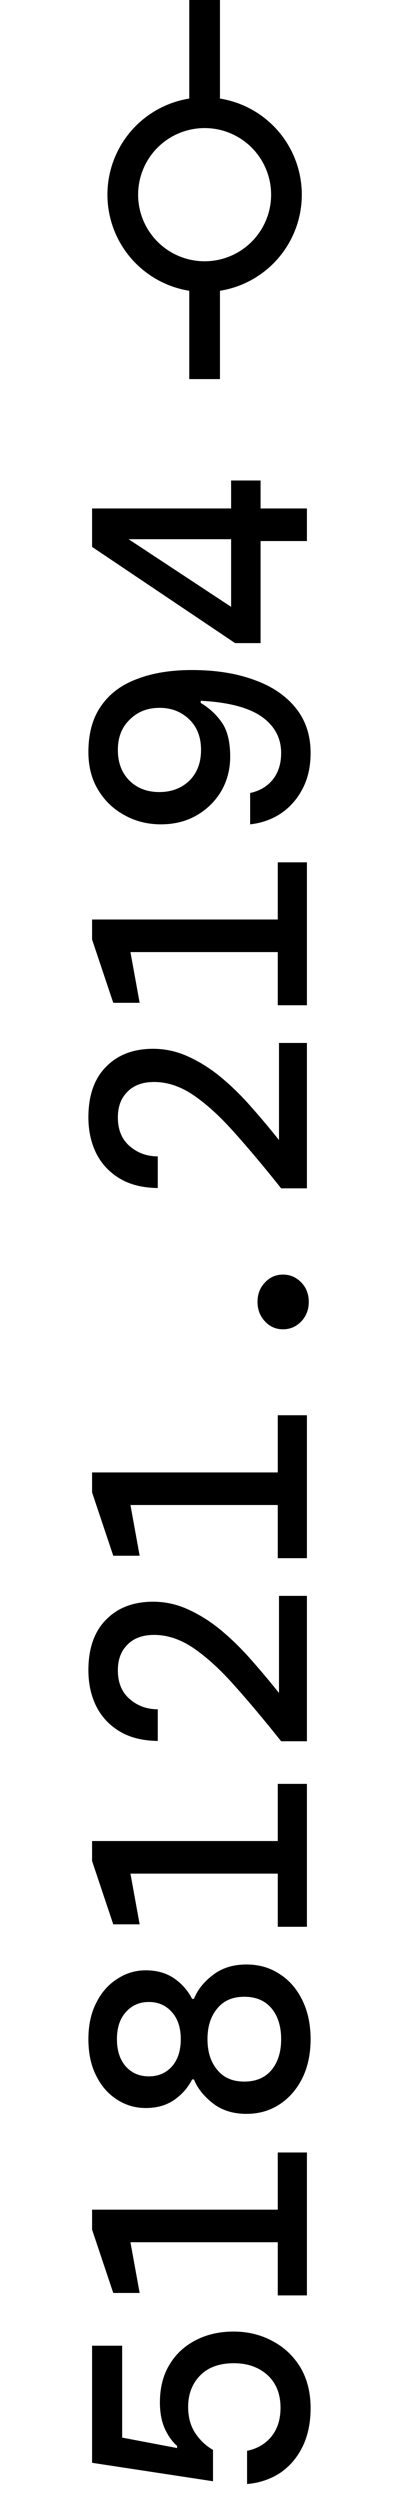 <svg width="39" height="244" viewBox="0 0 39 244" fill="none" xmlns="http://www.w3.org/2000/svg">
<path d="M30.36 235.03C30.36 236.49 30.09 237.76 29.55 238.84C29.01 239.92 28.27 240.77 27.33 241.39C26.39 241.99 25.33 242.34 24.15 242.44L24.15 239.2C25.13 239 25.92 238.54 26.52 237.82C27.12 237.08 27.42 236.14 27.42 235C27.42 233.66 27 232.6 26.16 231.82C25.3 231.04 24.2 230.65 22.86 230.65C21.44 230.65 20.34 231.05 19.56 231.85C18.78 232.65 18.39 233.67 18.39 234.91C18.39 235.91 18.62 236.76 19.08 237.46C19.54 238.16 20.12 238.71 20.82 239.11L20.82 242.17L9 240.37L9 228.94L11.94 228.94L11.94 237.91L17.31 238.93L17.31 238.72C16.83 238.3 16.43 237.74 16.11 237.04C15.79 236.32 15.63 235.47 15.63 234.49C15.63 233.05 15.94 231.82 16.56 230.8C17.18 229.76 18.04 228.96 19.14 228.4C20.22 227.84 21.45 227.56 22.83 227.56C24.23 227.56 25.5 227.87 26.64 228.49C27.78 229.09 28.69 229.95 29.37 231.07C30.03 232.19 30.36 233.51 30.36 235.03ZM30 224.032L27.15 224.032L27.15 218.842L12.75 218.842L13.65 223.792L11.07 223.792L9 217.612L9 215.662L27.15 215.662L27.15 210.082L30 210.082L30 224.032ZM30.36 199.023C30.36 200.463 30.09 201.733 29.55 202.833C29.01 203.913 28.27 204.763 27.33 205.383C26.39 206.003 25.31 206.313 24.09 206.313C22.79 206.313 21.7 205.973 20.82 205.293C19.92 204.593 19.3 203.813 18.96 202.953L18.78 202.953C18.36 203.773 17.77 204.443 17.01 204.963C16.25 205.483 15.33 205.743 14.25 205.743C13.23 205.743 12.3 205.473 11.46 204.933C10.6 204.393 9.92 203.623 9.42 202.623C8.9 201.623 8.64 200.423 8.64 199.023C8.64 197.643 8.9 196.453 9.42 195.453C9.92 194.453 10.6 193.683 11.46 193.143C12.3 192.583 13.23 192.303 14.25 192.303C15.33 192.303 16.25 192.563 17.01 193.083C17.77 193.603 18.36 194.273 18.78 195.093L18.96 195.093C19.3 194.213 19.92 193.433 20.82 192.753C21.7 192.073 22.79 191.733 24.09 191.733C25.31 191.733 26.39 192.043 27.33 192.663C28.27 193.263 29.01 194.113 29.55 195.213C30.09 196.313 30.36 197.583 30.36 199.023ZM17.67 199.023C17.67 197.903 17.38 197.023 16.8 196.383C16.22 195.723 15.47 195.393 14.55 195.393C13.63 195.393 12.88 195.723 12.3 196.383C11.72 197.023 11.43 197.903 11.43 199.023C11.43 200.143 11.72 201.033 12.3 201.693C12.88 202.333 13.63 202.653 14.55 202.653C15.47 202.653 16.22 202.333 16.8 201.693C17.38 201.033 17.67 200.143 17.67 199.023ZM27.48 199.023C27.48 197.783 27.17 196.783 26.55 196.023C25.91 195.263 25.02 194.883 23.88 194.883C22.74 194.883 21.86 195.263 21.24 196.023C20.6 196.783 20.28 197.783 20.28 199.023C20.28 200.263 20.6 201.263 21.24 202.023C21.86 202.783 22.74 203.163 23.88 203.163C25.02 203.163 25.91 202.783 26.55 202.023C27.17 201.263 27.48 200.263 27.48 199.023ZM30 188.055L27.15 188.055L27.15 182.865L12.75 182.865L13.65 187.815L11.07 187.815L9 181.635L9 179.685L27.15 179.685L27.15 174.105L30 174.105L30 188.055ZM30 169.947L27.48 169.947C25.84 167.887 24.33 166.087 22.95 164.547C21.57 162.987 20.24 161.767 18.96 160.887C17.68 160.007 16.38 159.567 15.06 159.567C13.96 159.567 13.1 159.877 12.48 160.497C11.84 161.117 11.52 161.957 11.52 163.017C11.52 164.237 11.91 165.177 12.69 165.837C13.45 166.497 14.36 166.827 15.42 166.827L15.42 169.917C13.94 169.897 12.7 169.587 11.7 168.987C10.7 168.387 9.94 167.577 9.42 166.557C8.9 165.517 8.64 164.337 8.64 163.017C8.64 160.877 9.22 159.227 10.38 158.067C11.52 156.907 13.05 156.327 14.97 156.327C16.19 156.327 17.37 156.597 18.51 157.137C19.63 157.657 20.7 158.347 21.72 159.207C22.74 160.067 23.71 161.027 24.63 162.087C25.55 163.127 26.43 164.177 27.27 165.237L27.27 155.757L30 155.757L30 169.947ZM30 152.079L27.15 152.079L27.15 146.889L12.75 146.889L13.65 151.839L11.07 151.839L9 145.659L9 143.709L27.15 143.709L27.15 138.129L30 138.129L30 152.079ZM30.18 127.07C30.18 127.81 29.94 128.44 29.46 128.96C28.96 129.48 28.36 129.74 27.66 129.74C26.96 129.74 26.37 129.48 25.89 128.96C25.41 128.44 25.17 127.81 25.17 127.07C25.17 126.31 25.41 125.68 25.89 125.18C26.37 124.66 26.96 124.4 27.66 124.4C28.36 124.4 28.96 124.66 29.46 125.18C29.94 125.68 30.18 126.31 30.18 127.07ZM30 115.982L27.48 115.982C25.84 113.922 24.33 112.122 22.95 110.582C21.57 109.022 20.24 107.802 18.96 106.922C17.68 106.042 16.38 105.602 15.06 105.602C13.96 105.602 13.1 105.912 12.48 106.532C11.84 107.152 11.52 107.992 11.52 109.052C11.52 110.272 11.91 111.212 12.69 111.872C13.45 112.532 14.36 112.862 15.42 112.862L15.42 115.952C13.94 115.932 12.7 115.622 11.7 115.022C10.7 114.422 9.94 113.612 9.42 112.592C8.9 111.552 8.64 110.372 8.64 109.052C8.64 106.912 9.22 105.262 10.38 104.102C11.52 102.942 13.05 102.362 14.97 102.362C16.19 102.362 17.37 102.632 18.51 103.172C19.63 103.692 20.7 104.382 21.72 105.242C22.74 106.102 23.71 107.062 24.63 108.122C25.55 109.162 26.43 110.212 27.27 111.272L27.27 101.792L30 101.792L30 115.982ZM30 98.114L27.15 98.114L27.15 92.924L12.75 92.924L13.65 97.874L11.07 97.874L9 91.694L9 89.744L27.15 89.744L27.15 84.164L30 84.164L30 98.114ZM30.36 73.496C30.36 74.816 30.1 75.975 29.58 76.975C29.06 77.975 28.36 78.775 27.48 79.376C26.58 79.975 25.57 80.335 24.45 80.456L24.45 77.395C25.39 77.195 26.13 76.755 26.67 76.076C27.21 75.395 27.48 74.535 27.48 73.496C27.48 72.035 26.85 70.856 25.59 69.956C24.31 69.055 22.32 68.535 19.62 68.395L19.62 68.606C20.46 69.106 21.15 69.746 21.69 70.525C22.23 71.305 22.5 72.415 22.5 73.856C22.5 75.055 22.22 76.156 21.66 77.156C21.08 78.156 20.28 78.956 19.26 79.555C18.24 80.156 17.06 80.456 15.72 80.456C14.44 80.456 13.27 80.165 12.21 79.585C11.13 79.005 10.27 78.195 9.63 77.156C8.97 76.096 8.64 74.846 8.64 73.406C8.64 71.566 9.06 70.055 9.9 68.876C10.72 67.695 11.89 66.826 13.41 66.266C14.91 65.686 16.69 65.395 18.75 65.395C21.07 65.395 23.1 65.716 24.84 66.356C26.58 66.975 27.94 67.895 28.92 69.115C29.88 70.316 30.36 71.775 30.36 73.496ZM19.65 73.195C19.65 71.956 19.27 70.966 18.51 70.225C17.73 69.466 16.76 69.085 15.6 69.085C14.42 69.085 13.45 69.466 12.69 70.225C11.91 70.966 11.52 71.956 11.52 73.195C11.52 74.436 11.9 75.436 12.66 76.195C13.42 76.936 14.39 77.305 15.57 77.305C16.75 77.305 17.73 76.936 18.51 76.195C19.27 75.436 19.65 74.436 19.65 73.195ZM30 52.807L25.47 52.807L25.47 62.767L22.98 62.767L9 53.377L9 49.627L22.59 49.627L22.59 46.897L25.47 46.897L25.47 49.627L30 49.627L30 52.807ZM22.59 59.227L22.59 52.627L12.57 52.627L22.59 59.227Z" fill="black"/>
<circle cx="20" cy="19" r="8" stroke="black" stroke-width="3"/>
<path d="M20 0V11" stroke="black" stroke-width="3"/>
<path d="M20 28L20 37" stroke="black" stroke-width="3"/>
</svg>

